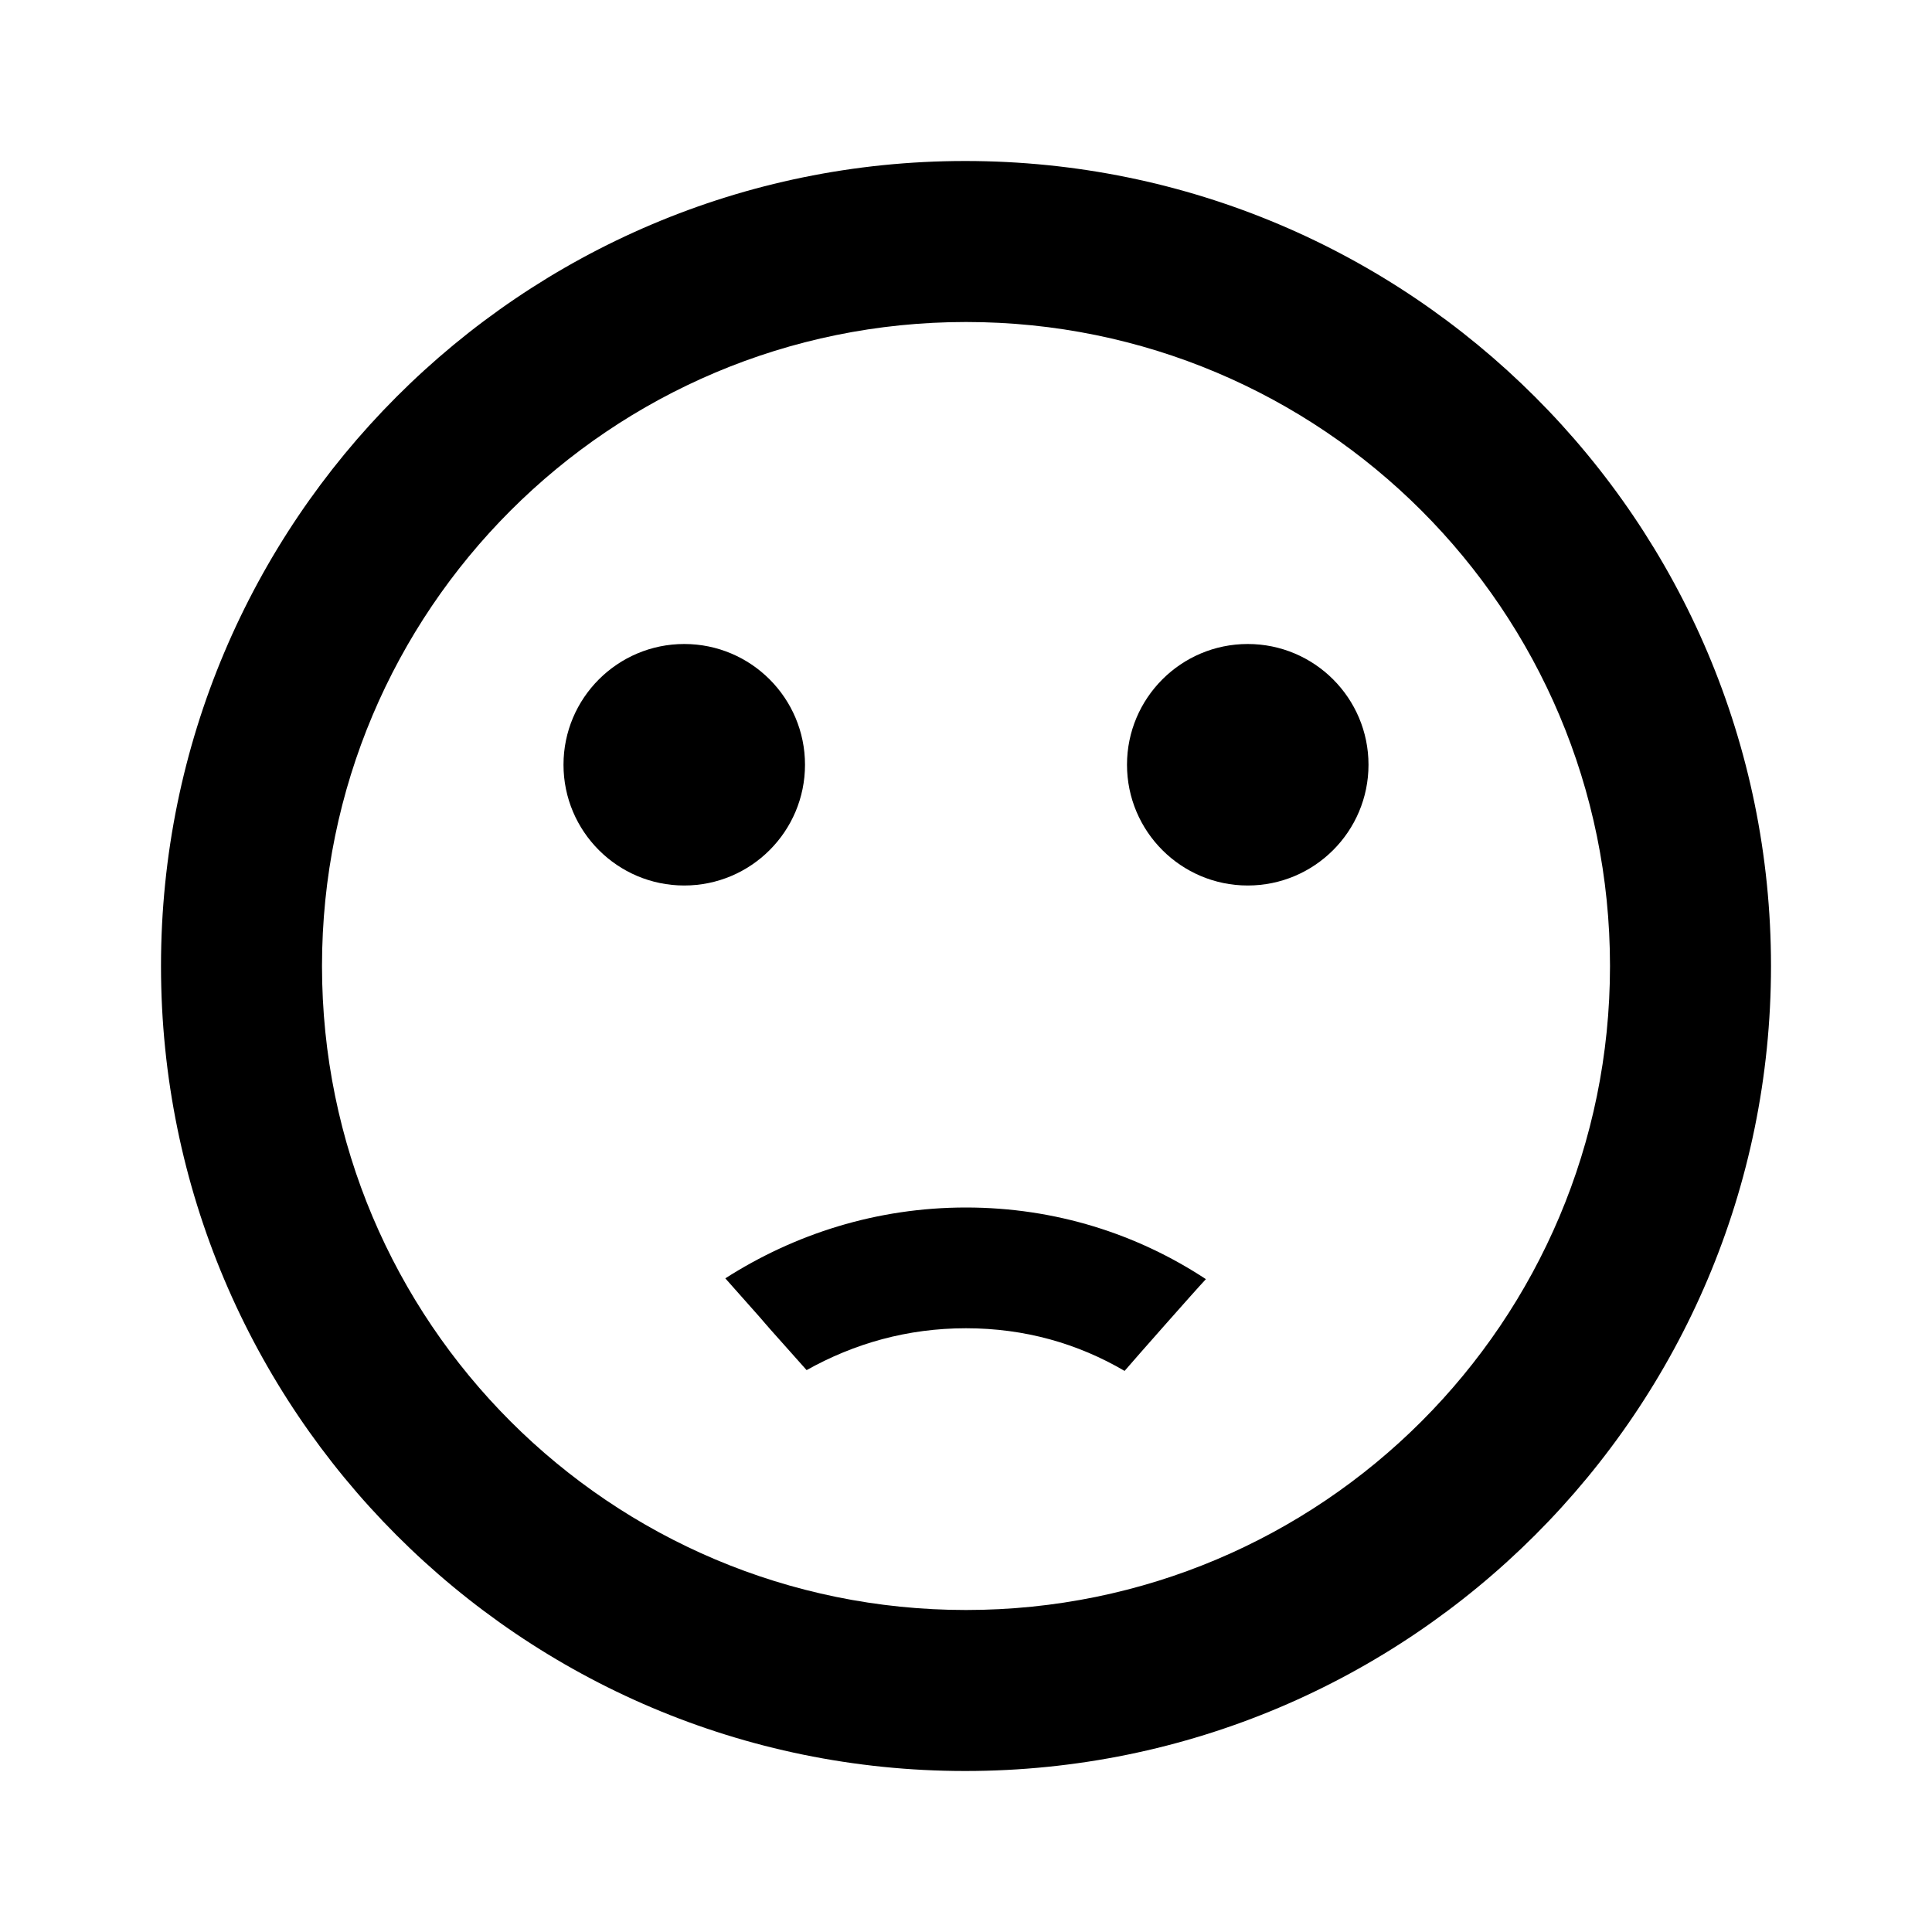 <svg width="24" height="24" viewBox="0 0 24 24" fill="none" xmlns="http://www.w3.org/2000/svg">
<path d="M13.97 17.03C13.39 16.69 12.73 16.5 12 16.5C11.27 16.5 10.61 16.69 10.02 17.02C9.515 16.454 9.51 16.447 9.504 16.439C9.497 16.43 9.49 16.419 9.01 15.88C9.87 15.33 10.89 15 12 15C13.11 15 14.13 15.33 14.98 15.89C14.83 16.05 14.09 16.89 13.97 17.03Z" fill="#000"/>
<path d="M8.5 11C9.328 11 10 10.328 10 9.5C10 8.672 9.328 8 8.5 8C7.672 8 7 8.672 7 9.5C7 10.328 7.672 11 8.5 11Z" fill="#000"/>
<path d="M15.5 11C16.328 11 17 10.328 17 9.5C17 8.672 16.328 8 15.5 8C14.672 8 14 8.672 14 9.5C14 10.328 14.672 11 15.5 11Z" fill="#000"/>
<path fill-rule="evenodd" clip-rule="evenodd" d="M2 12C2 6.48 6.47 2 11.99 2C17.52 2 22 6.48 22 12C22 17.52 17.52 22 11.99 22C6.47 22 2 17.52 2 12ZM4 12C4 16.42 7.58 20 12 20C16.42 20 20 16.42 20 12C20 7.58 16.42 4 12 4C7.58 4 4 7.58 4 12Z" fill="#000"/>
</svg>
